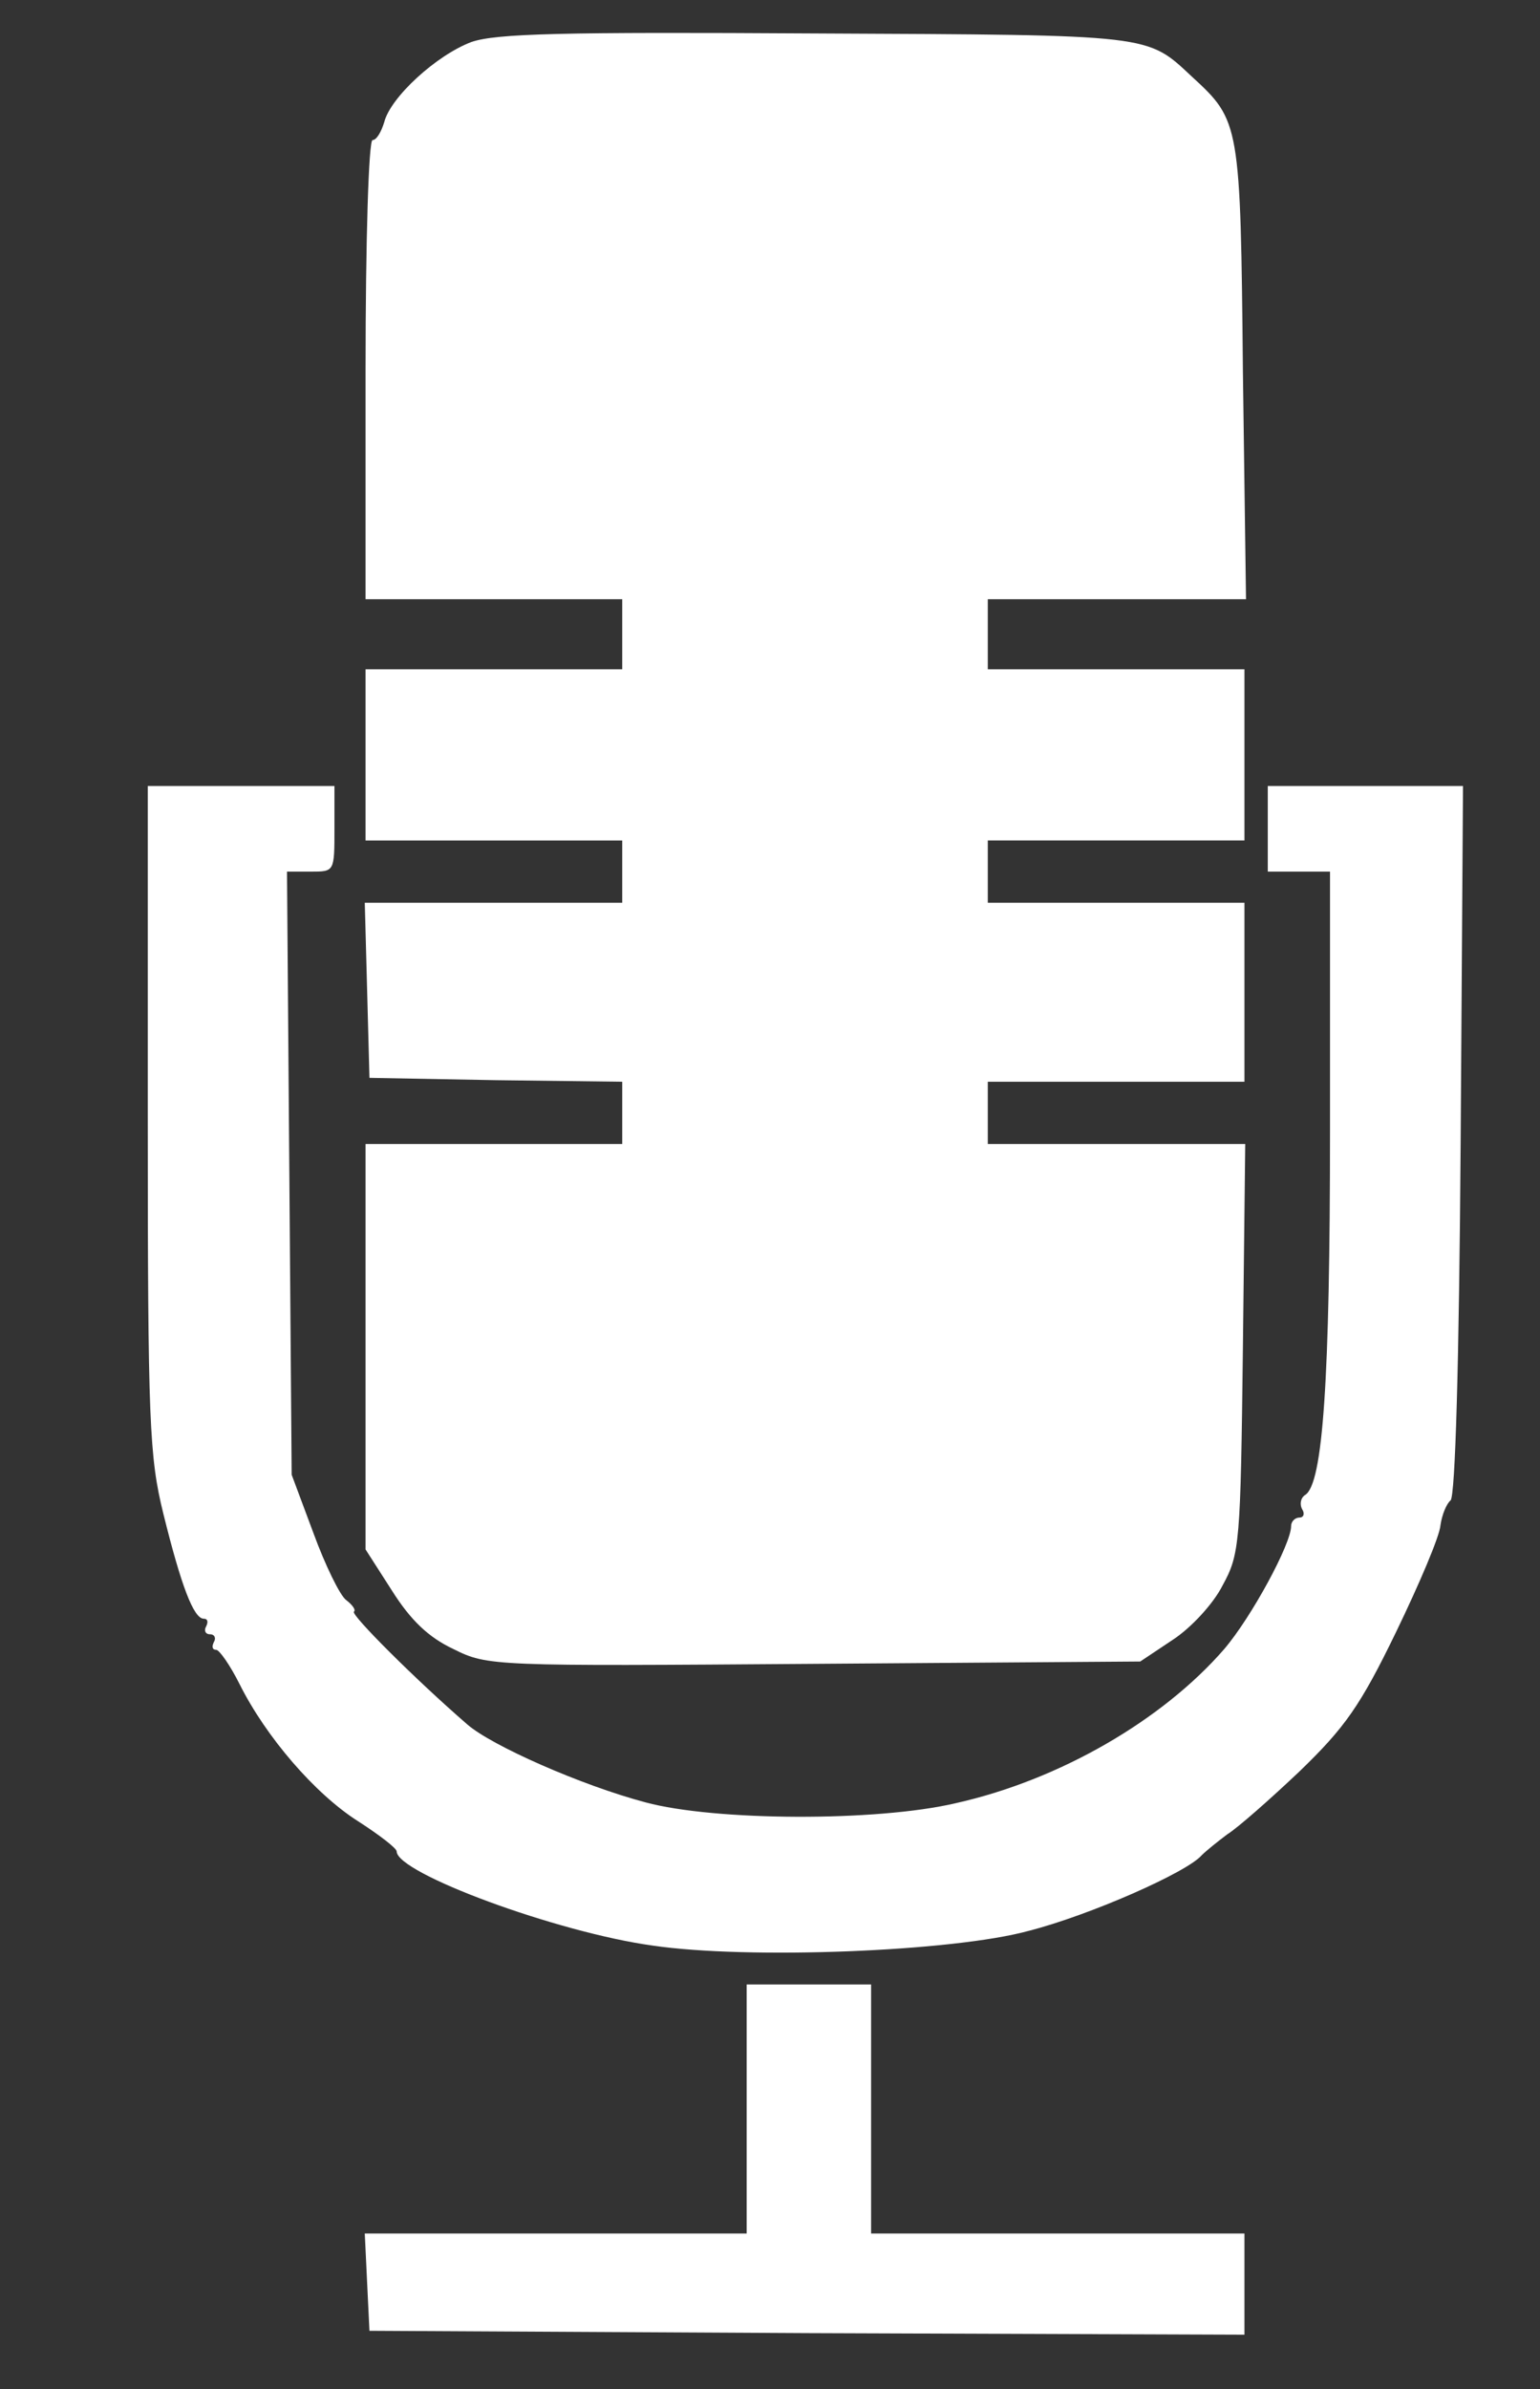 <?xml version="1.0" standalone="no"?>
<!DOCTYPE svg PUBLIC "-//W3C//DTD SVG 20010904//EN"
 "http://www.w3.org/TR/2001/REC-SVG-20010904/DTD/svg10.dtd">
<svg version="1.0" xmlns="http://www.w3.org/2000/svg"
 width="198pt" height="307pt" viewBox="0 0 198 307"
 preserveAspectRatio="xMidYMid meet">
<rect x="0" y="0" width="198" height="307" fill="#333333" stroke="none"/>
<g transform="translate(0,307) scale(0.1,-0.1)"
fill="#ffffff" stroke="none">
<path d="M606 3016 c-45 -17 -104 -71 -112 -103 -4 -13 -10 -23 -15 -23 -5 0
-9 -129 -9 -295 l0 -295 165 0 165 0 0 -45 0 -45 -165 0 -165 0 0 -110 0 -110
165 0 165 0 0 -40 0 -40 -165 0 -166 0 3 -112 3 -113 163 -3 162 -2 0 -40 0
-40 -165 0 -165 0 0 -260 0 -261 34 -53 c24 -38 47 -60 79 -75 44 -22 51 -22
464 -19 l419 3 42 28 c23 15 52 46 64 70 22 40 23 54 26 305 l3 262 -165 0
-166 0 0 40 0 40 165 0 165 0 0 115 0 115 -165 0 -165 0 0 40 0 40 165 0 165
0 0 110 0 110 -165 0 -165 0 0 45 0 45 166 0 166 0 -4 293 c-3 318 -4 322 -65
378 -59 55 -48 54 -483 56 -328 2 -412 0 -444 -11z"/>
<path d="M190 1633 c0 -391 2 -435 20 -508 23 -93 39 -135 52 -135 5 0 6 -4 3
-10 -3 -5 -1 -10 5 -10 6 0 8 -5 5 -10 -3 -6 -2 -10 3 -10 4 0 18 -20 30 -44
34 -68 97 -141 152 -176 28 -18 50 -35 50 -39 0 -28 206 -104 329 -121 122
-18 386 -8 484 19 78 20 203 75 222 97 6 6 21 18 33 27 13 8 55 45 93 81 58
56 78 84 124 179 30 62 56 123 57 137 2 14 8 28 13 32 6 5 11 174 13 463 l3
455 -126 0 -125 0 0 -55 0 -55 40 0 40 0 0 -332 c0 -321 -9 -455 -32 -469 -6
-4 -7 -12 -4 -18 4 -6 2 -11 -3 -11 -6 0 -11 -5 -11 -11 0 -23 -51 -117 -86
-158 -79 -91 -211 -168 -345 -198 -102 -24 -310 -23 -399 1 -83 22 -198 73
-229 100 -67 58 -150 141 -146 145 3 2 -2 9 -10 15 -8 6 -27 45 -42 86 l-28
75 -3 388 -3 387 31 0 c30 0 30 0 30 55 l0 55 -120 0 -120 0 0 -427z"/>
<path d="M960 360 l0 -160 -245 0 -246 0 3 -63 3 -62 563 -3 562 -2 0 65 0 65
-240 0 -240 0 0 160 0 160 -80 0 -80 0 0 -160z"/>
</g>
</svg>
